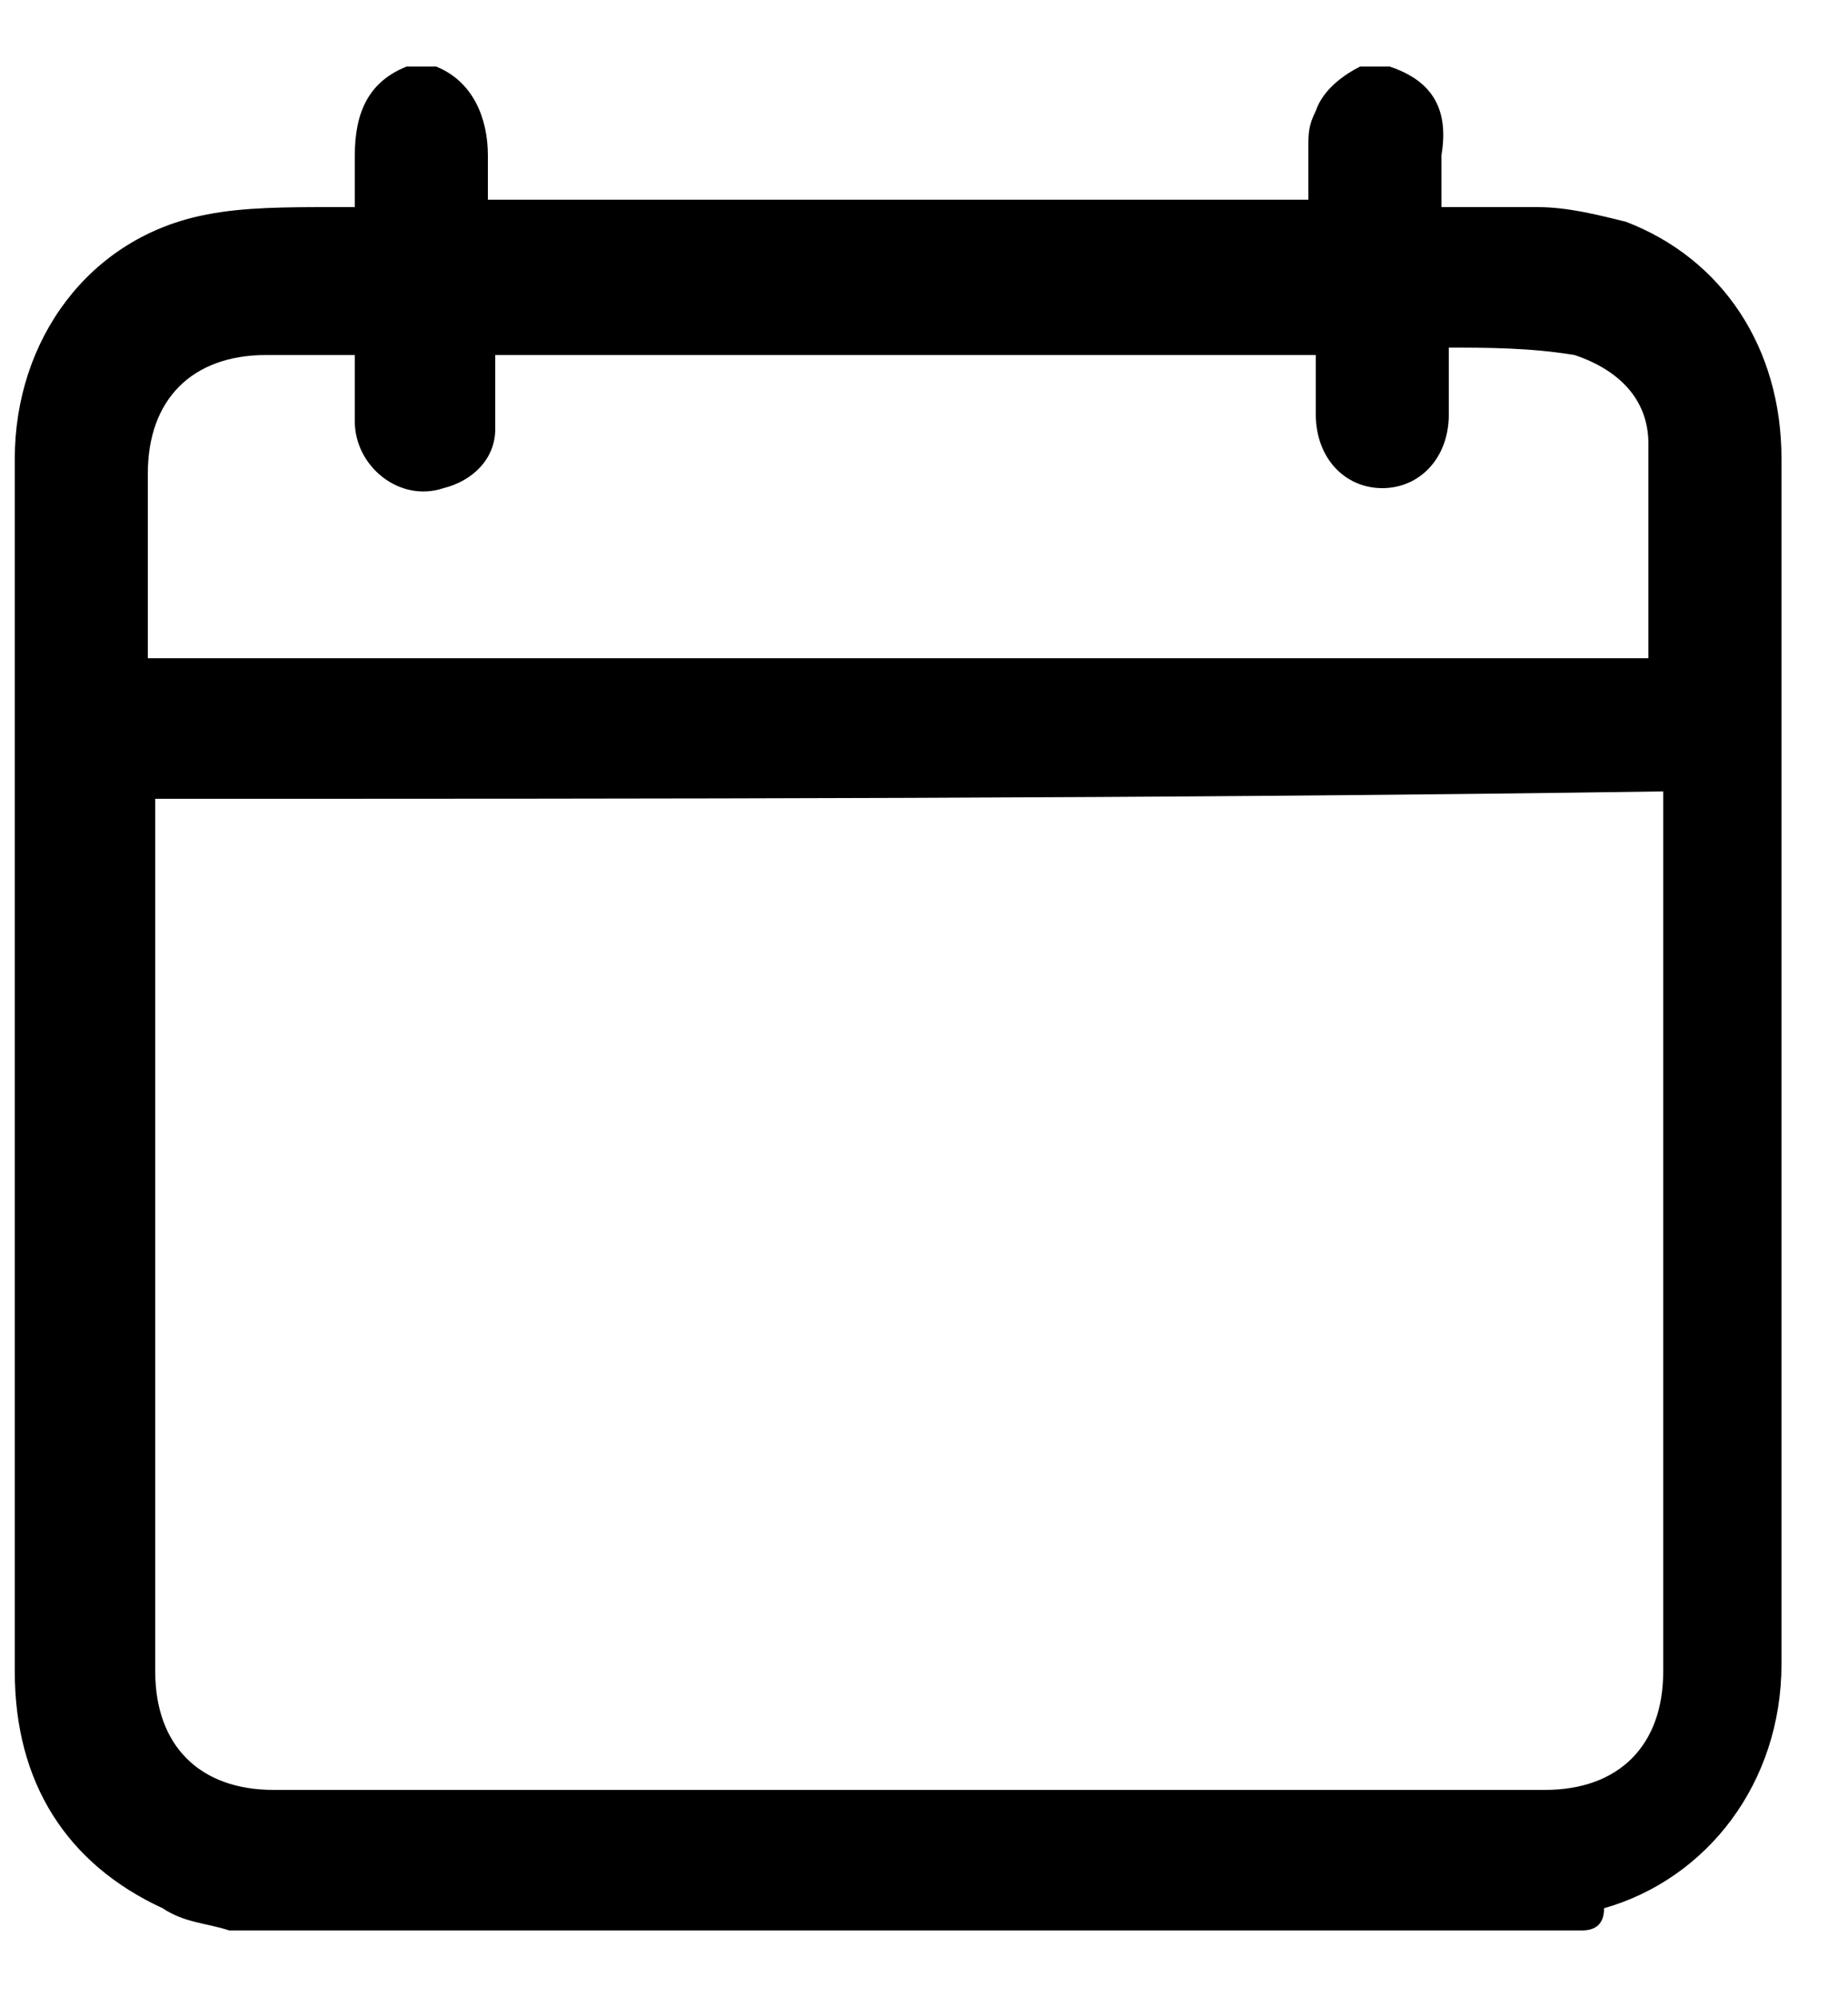 <svg width="25" height="27" viewBox="0 0 25 27" fill="none" xmlns="http://www.w3.org/2000/svg">
<path d="M21.4 26.1C15.3 26.1 9.2 26.1 3.1 26.1C2.8 26 2.5 26 2.2 25.8C0.9 25.2 0.2 24.1 0.2 22.6C0.2 18.2 0.2 13.9 0.2 9.5C0.2 8.4 0.2 7.3 0.2 6.2C0.2 4.6 1.2 3.2 2.8 2.9C3.3 2.8 3.9 2.8 4.5 2.8C4.6 2.8 4.7 2.8 4.8 2.8C4.8 2.6 4.8 2.3 4.8 2.1C4.8 1.5 5 1.1 5.5 0.9C5.6 0.9 5.8 0.9 5.9 0.9C6.4 1.1 6.6 1.6 6.6 2.1C6.6 2.3 6.6 2.5 6.6 2.7C10.3 2.7 14 2.7 17.7 2.7C17.7 2.5 17.7 2.2 17.7 2C17.7 1.8 17.7 1.7 17.8 1.5C17.9 1.2 18.2 1 18.4 0.9C18.5 0.9 18.7 0.9 18.8 0.9C19.4 1.1 19.6 1.5 19.5 2.1C19.5 2.3 19.5 2.5 19.5 2.8C20 2.8 20.4 2.8 20.8 2.8C21.2 2.8 21.6 2.9 22 3C23.3 3.5 24.1 4.7 24.1 6.2C24.1 9.7 24.1 13.2 24.1 16.7C24.1 18.6 24.1 20.6 24.1 22.5C24.1 24.1 23.1 25.4 21.7 25.8C21.7 26 21.6 26.1 21.4 26.1ZM2.1 10.8C2.1 10.9 2.1 11 2.1 11C2.1 14.9 2.1 18.7 2.1 22.6C2.1 23.6 2.7 24.2 3.7 24.2C9.4 24.2 15.2 24.2 20.9 24.2C21.9 24.2 22.5 23.6 22.5 22.6C22.5 18.7 22.5 14.9 22.5 11C22.5 10.9 22.5 10.8 22.5 10.7C15.7 10.8 8.9 10.8 2.1 10.8ZM6.7 4.8C6.7 5.1 6.7 5.4 6.7 5.8C6.7 6.2 6.4 6.5 6 6.6C5.4 6.8 4.8 6.3 4.8 5.7C4.8 5.4 4.8 5.1 4.8 4.8C4.4 4.8 4 4.8 3.6 4.8C2.6 4.8 2 5.4 2 6.4C2 7.2 2 7.9 2 8.7C2 8.8 2 8.9 2 8.9C8.8 8.9 15.6 8.9 22.3 8.9C22.3 7.9 22.3 7 22.3 6C22.3 5.4 21.9 5 21.3 4.8C20.7 4.7 20.1 4.7 19.6 4.7C19.6 5 19.6 5.3 19.6 5.6C19.6 6.2 19.2 6.6 18.7 6.6C18.2 6.6 17.8 6.2 17.8 5.6C17.8 5.3 17.8 5.1 17.8 4.8C14.1 4.8 10.4 4.8 6.7 4.8Z" fill="black"/>
</svg>

